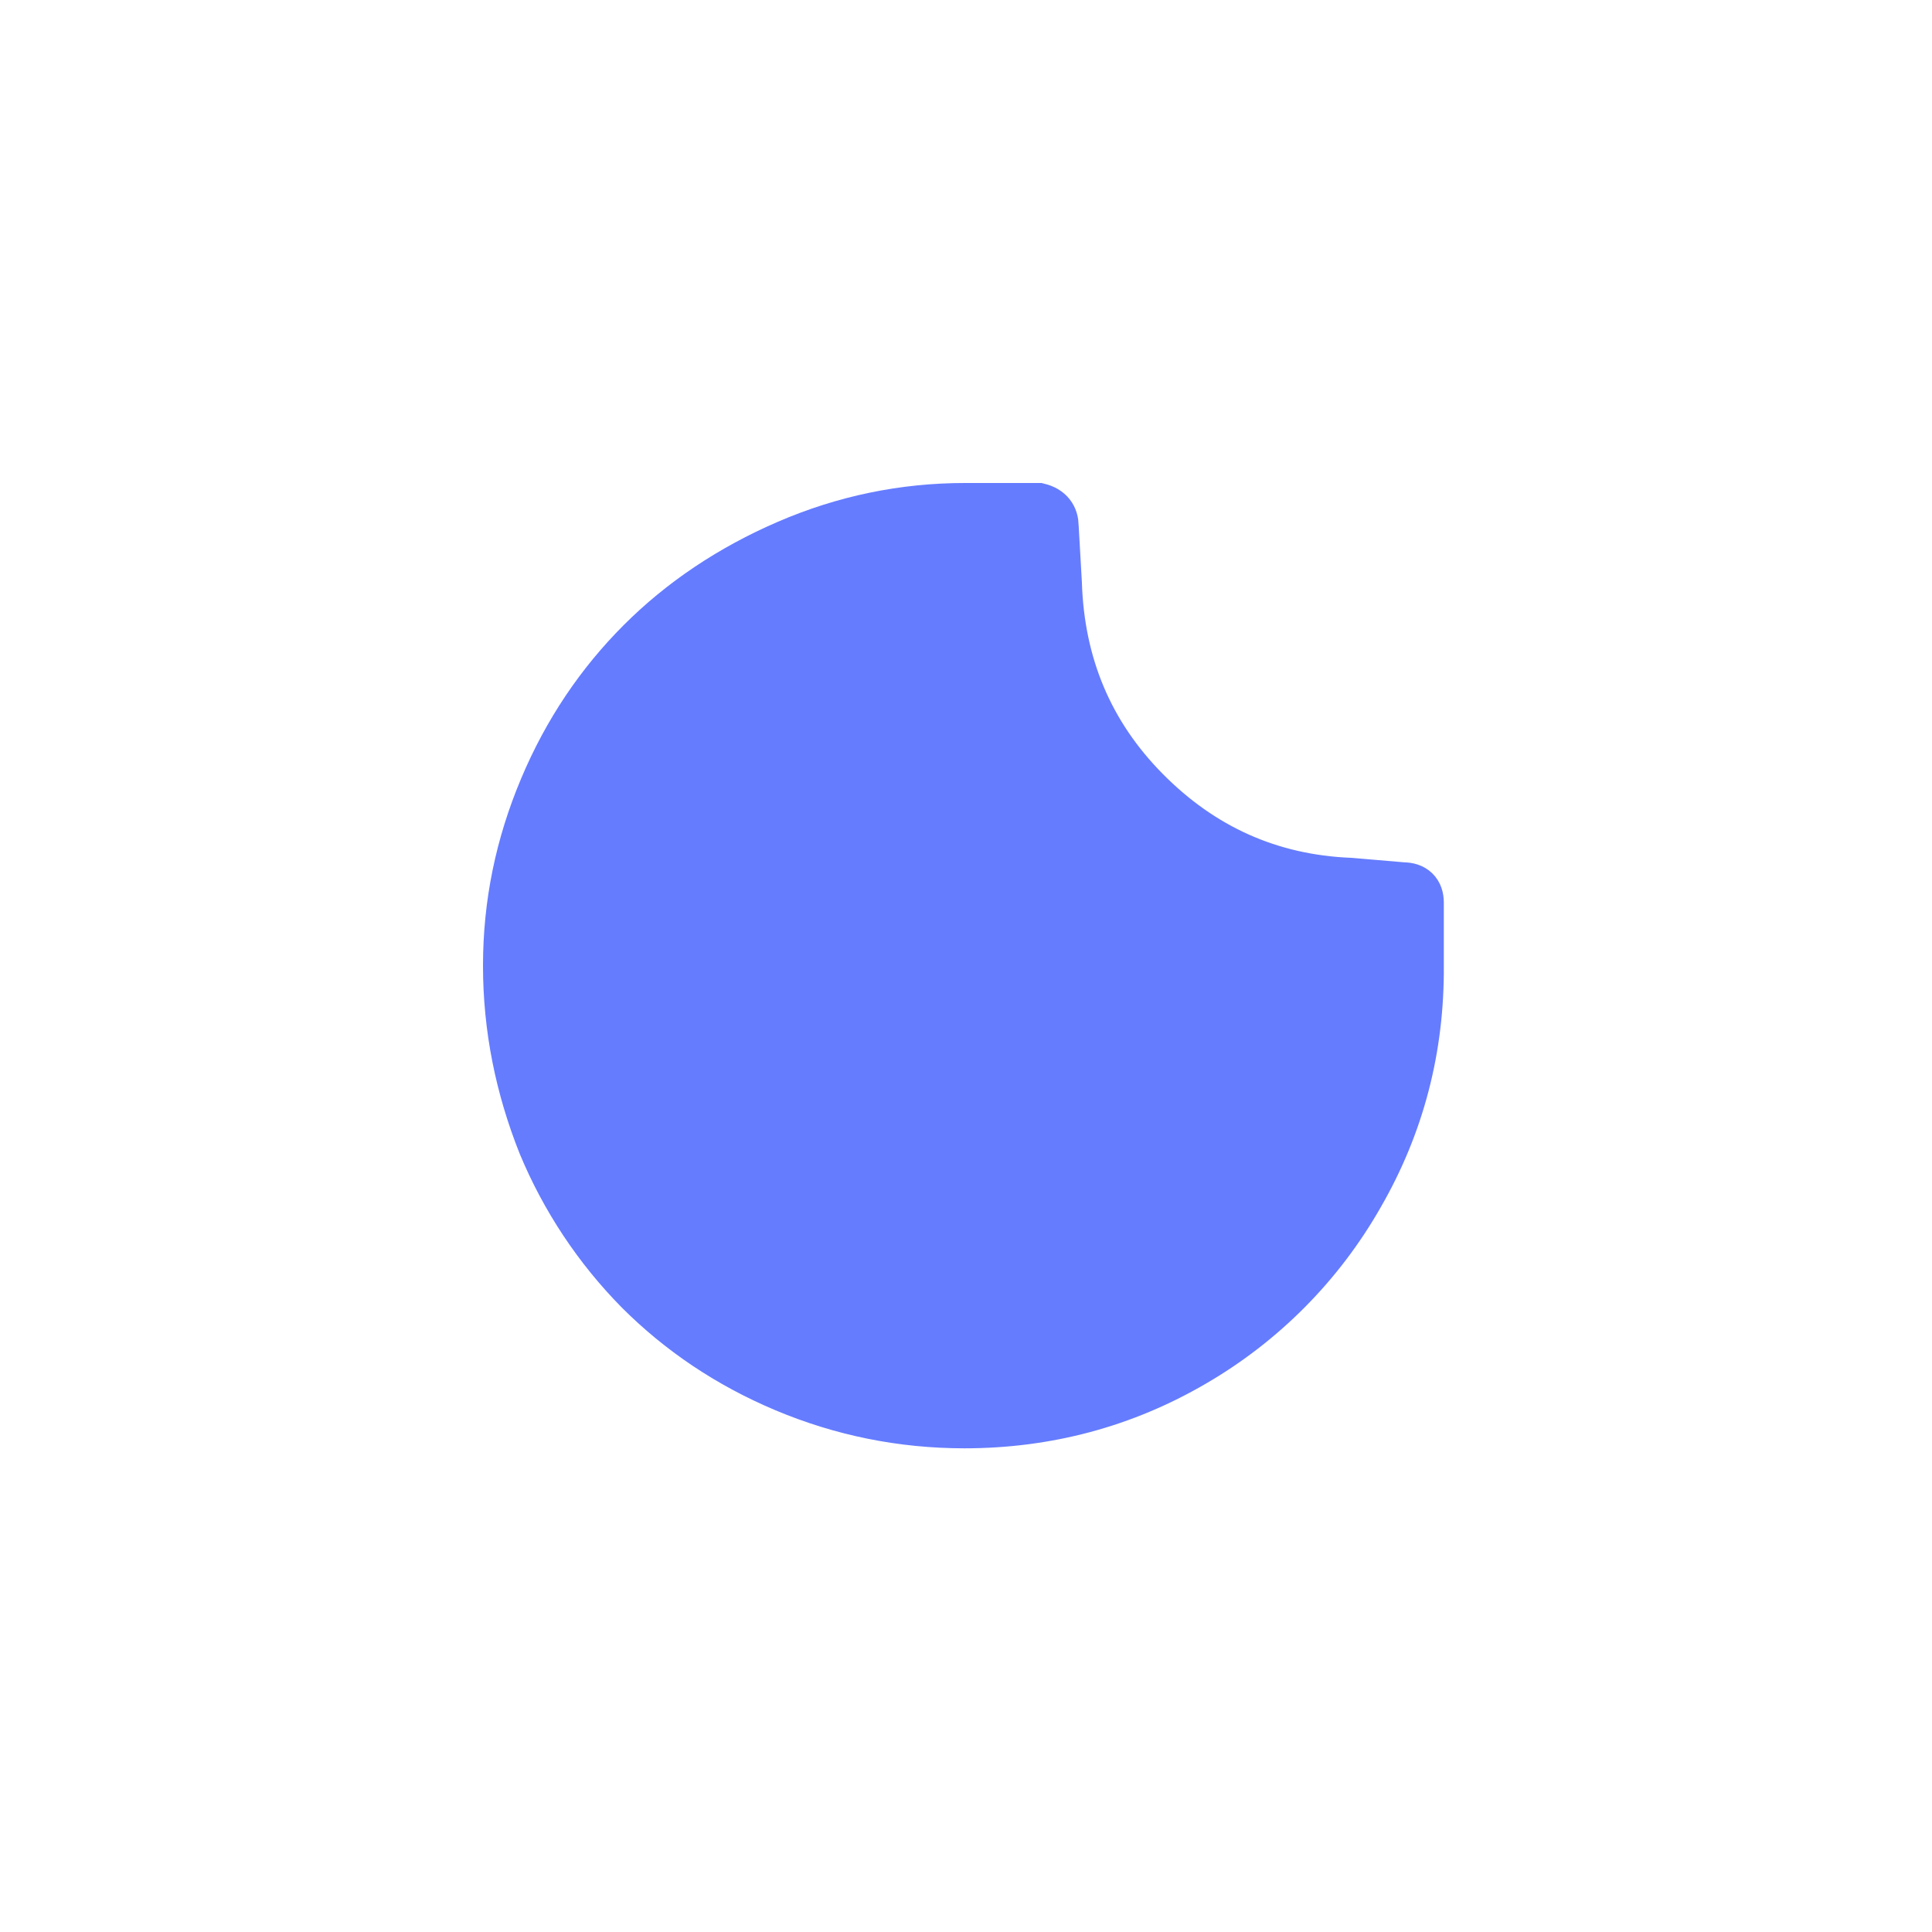 <svg width="76" height="76" viewBox="0 0 76 76" fill="none" xmlns="http://www.w3.org/2000/svg">
<path d="M20 37.987C20 35.555 20.481 33.249 21.419 31.02C22.356 28.791 23.648 26.891 25.244 25.295C26.84 23.699 28.765 22.407 30.995 21.444C33.224 20.481 35.555 20 37.961 20H40.849C41.255 20.101 41.432 20.355 41.432 20.709L41.559 22.939C41.66 26.156 42.8 28.892 45.029 31.147C47.259 33.401 49.944 34.617 53.111 34.744L55.188 34.921C55.593 34.921 55.796 35.124 55.796 35.504V37.987C55.821 41.229 55.036 44.244 53.44 47.005C51.888 49.73 49.641 51.994 46.929 53.567C44.193 55.163 41.179 55.973 37.936 55.973C35.479 55.973 33.123 55.492 30.893 54.555C28.664 53.617 26.764 52.325 25.168 50.729C23.545 49.083 22.255 47.139 21.368 45.004C20.481 42.775 20 40.444 20 37.987ZM24.636 37.987C24.636 39.912 25.016 41.736 25.776 43.459C26.536 45.156 27.549 46.6 28.791 47.765C30.032 48.931 31.451 49.843 33.072 50.501C34.547 51.143 36.135 51.487 37.743 51.513C39.352 51.539 40.95 51.247 42.445 50.653C43.956 50.063 45.366 49.243 46.625 48.221C47.917 47.183 49.007 45.865 49.944 44.244C50.881 42.623 37.465 53.438 37.743 51.513C33.614 50.651 31.273 50.451 28.791 47.765C26.308 45.08 25.016 41.635 24.636 37.987C22.204 38.139 32.895 25.041 30.893 26.384C28.917 27.727 27.372 29.424 26.283 31.501C25.193 33.579 24.636 35.732 24.636 37.987Z" fill="#657CFF"/>
<path d="M24.636 37.987C24.636 39.912 25.016 41.736 25.776 43.459C26.536 45.156 27.549 46.6 28.791 47.765M24.636 37.987C25.016 41.635 26.308 45.08 28.791 47.765M24.636 37.987C22.204 38.139 32.895 25.041 30.893 26.384C28.917 27.727 27.372 29.424 26.283 31.501C25.193 33.579 24.636 35.732 24.636 37.987ZM28.791 47.765C30.032 48.931 31.451 49.843 33.072 50.501C34.547 51.143 36.135 51.487 37.743 51.513M28.791 47.765C31.273 50.451 33.614 50.651 37.743 51.513M37.743 51.513C39.352 51.539 40.95 51.247 42.445 50.653C43.956 50.063 45.366 49.243 46.625 48.221C47.917 47.183 49.007 45.865 49.944 44.244C50.881 42.623 37.465 53.438 37.743 51.513ZM20 37.987C20 35.555 20.481 33.249 21.419 31.02C22.356 28.791 23.648 26.891 25.244 25.295C26.84 23.699 28.765 22.407 30.995 21.444C33.224 20.481 35.555 20 37.961 20H40.849C41.255 20.101 41.432 20.355 41.432 20.709L41.559 22.939C41.66 26.156 42.8 28.892 45.029 31.147C47.259 33.401 49.944 34.617 53.111 34.744L55.188 34.921C55.593 34.921 55.796 35.124 55.796 35.504V37.987C55.821 41.229 55.036 44.244 53.44 47.005C51.888 49.73 49.641 51.994 46.929 53.567C44.193 55.163 41.179 55.973 37.936 55.973C35.479 55.973 33.123 55.492 30.893 54.555C28.664 53.617 26.764 52.325 25.168 50.729C23.545 49.083 22.255 47.139 21.368 45.004C20.481 42.775 20 40.444 20 37.987Z" stroke="#657CFF" stroke-width="2"/>
</svg>

